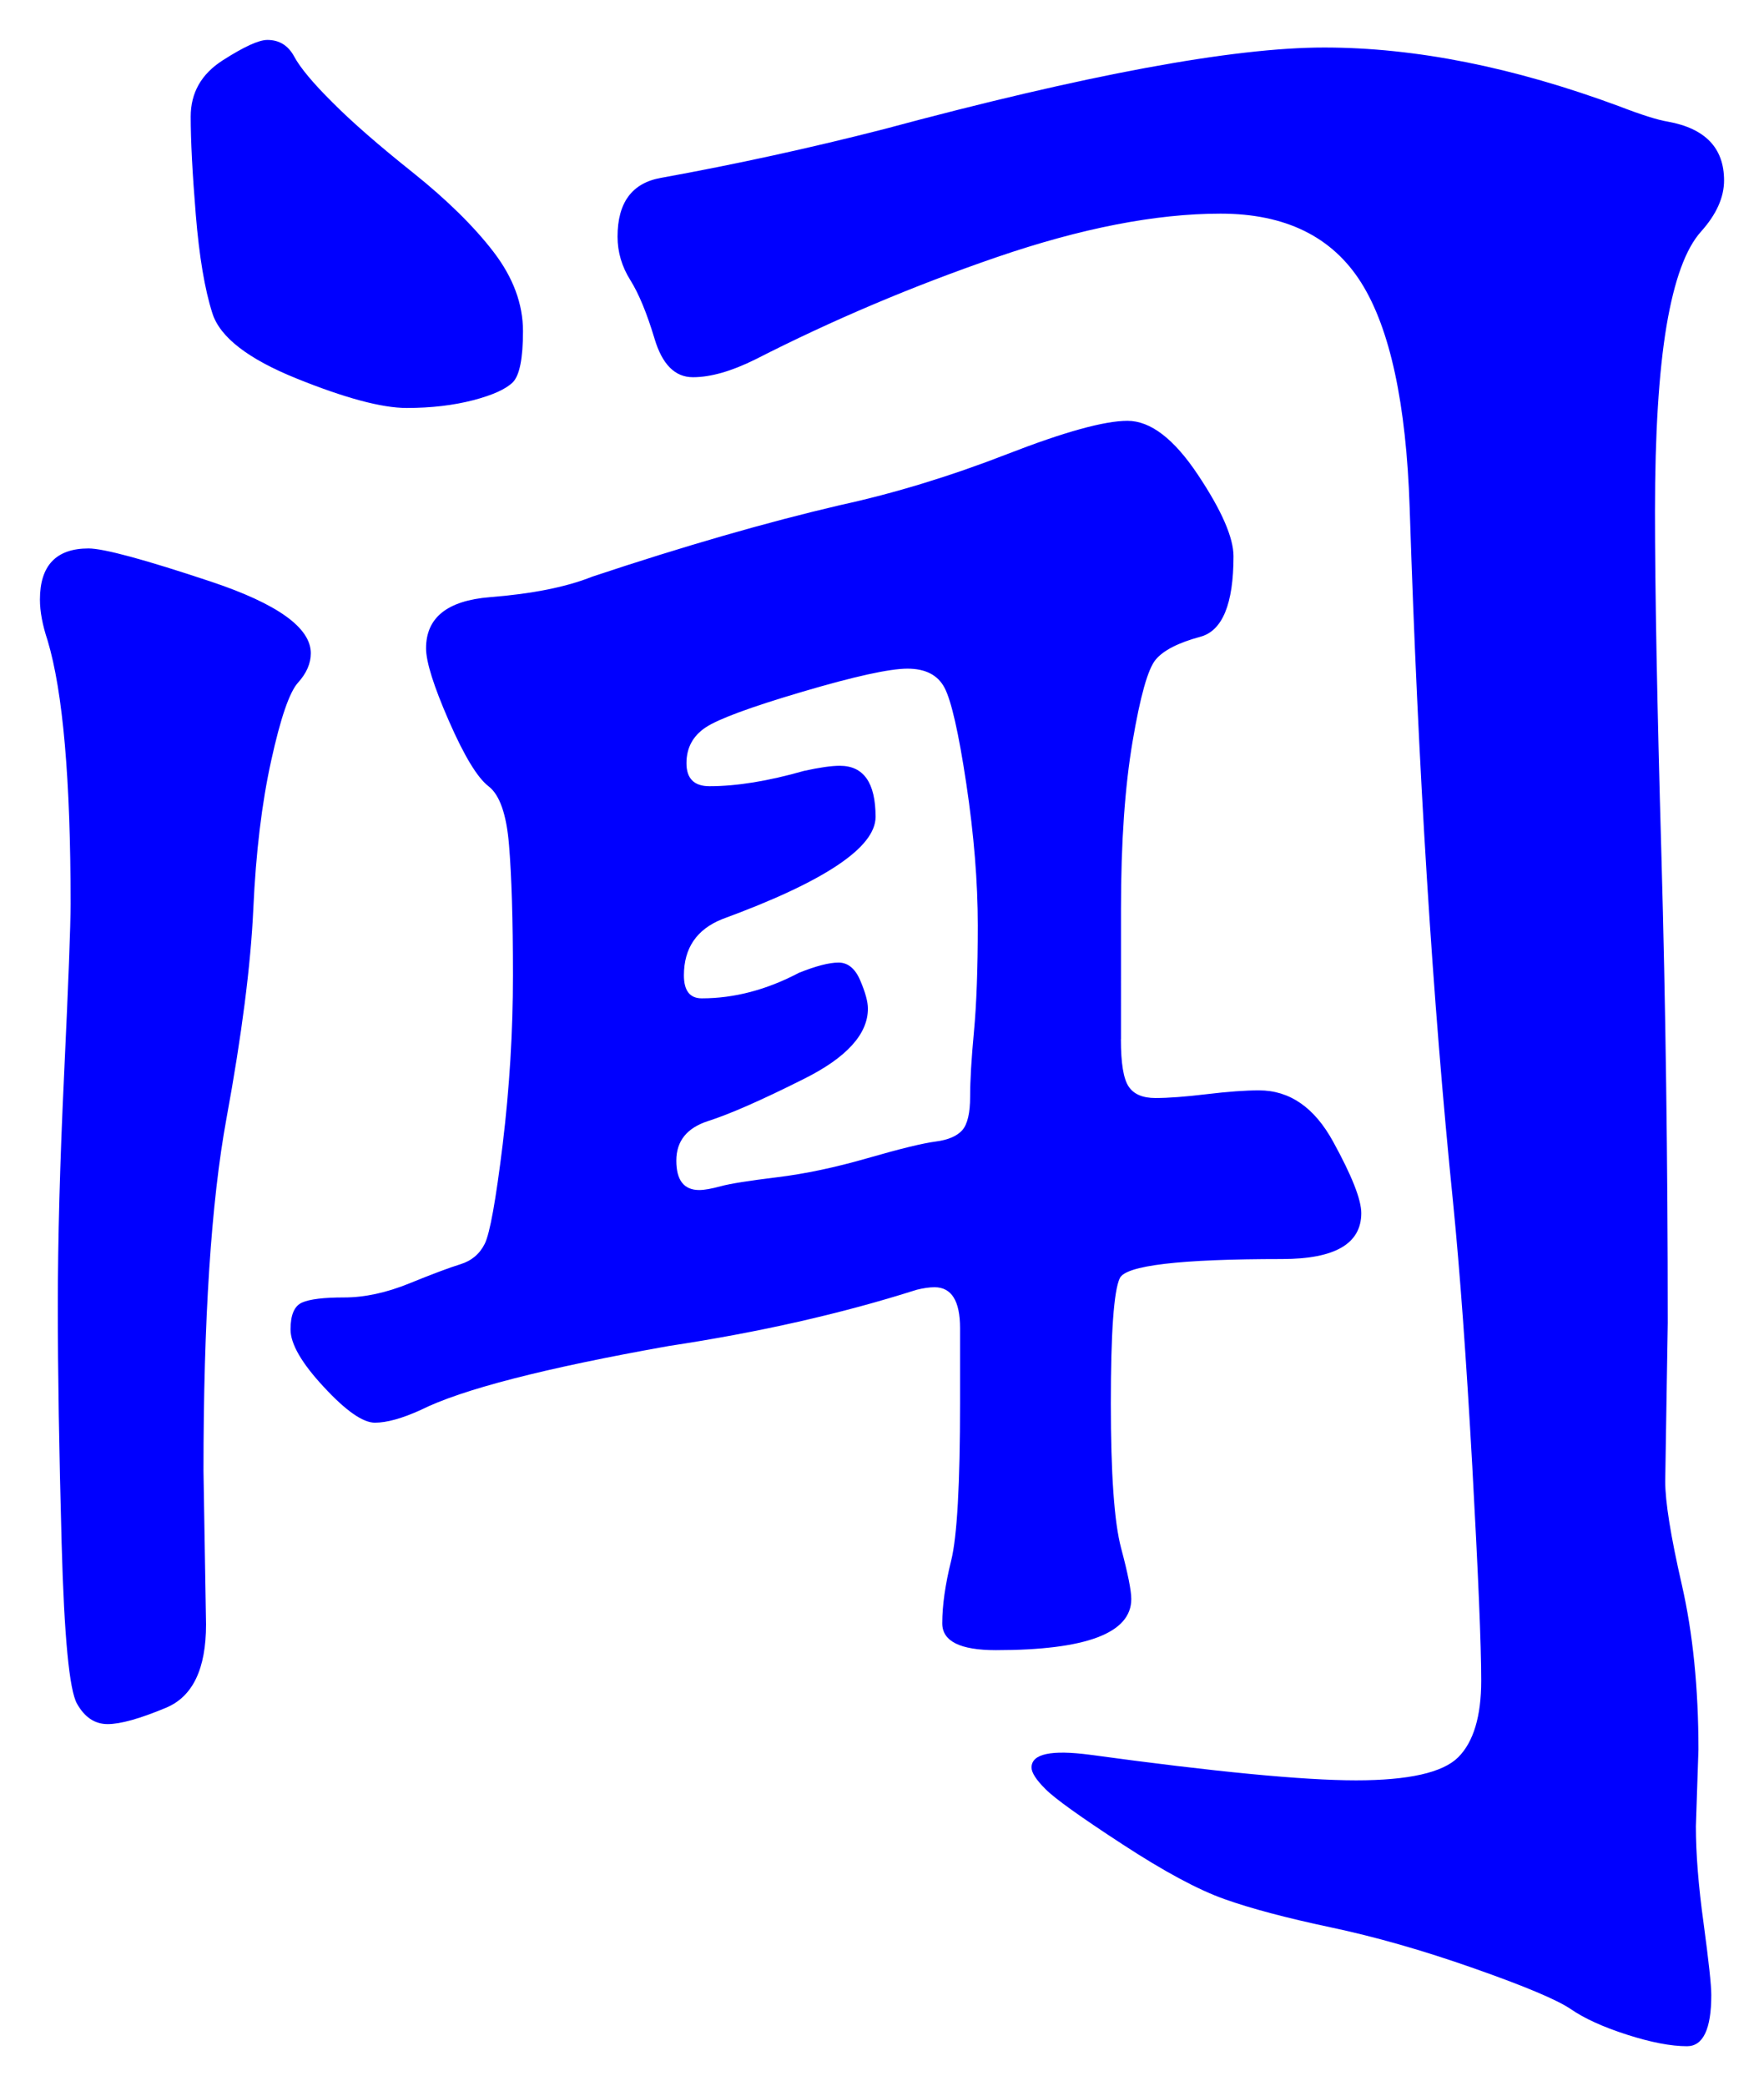 <svg xmlns="http://www.w3.org/2000/svg" xmlns:xlink="http://www.w3.org/1999/xlink" version="1.1" id="图层_1" x="0px" y="0px" width="22.089" height="26.12" viewBox="3.523 2.911 22.089 26.12" enable-background="new 0 0 30 30" xml:space="preserve">
<g>
	<path fill="#0000FF" d="M7.415,11.09c0,0.128-0.054,0.251-0.16,0.368c-0.107,0.118-0.219,0.443-0.336,0.976   c-0.118,0.534-0.192,1.152-0.224,1.856c-0.032,0.704-0.144,1.579-0.336,2.624c-0.192,1.046-0.288,2.518-0.288,4.416l0.032,1.92   c0,0.556-0.166,0.901-0.496,1.041c-0.331,0.139-0.576,0.207-0.736,0.207c-0.16,0-0.288-0.085-0.384-0.256   c-0.096-0.17-0.16-0.836-0.192-2c-0.032-1.162-0.048-2.154-0.048-2.976s0.026-1.797,0.08-2.929c0.053-1.13,0.08-1.834,0.08-2.111   c0-1.557-0.096-2.656-0.288-3.296c-0.064-0.192-0.096-0.363-0.096-0.512c0-0.426,0.203-0.64,0.608-0.64   c0.192,0,0.704,0.139,1.536,0.416C6.999,10.472,7.415,10.771,7.415,11.09z M6.871,3.411c0.149,0,0.261,0.069,0.336,0.208   C7.281,3.757,7.441,3.95,7.687,4.194c0.245,0.246,0.581,0.539,1.009,0.88c0.426,0.341,0.762,0.672,1.008,0.992   c0.245,0.32,0.368,0.651,0.368,0.992s-0.043,0.555-0.128,0.64c-0.086,0.085-0.251,0.16-0.496,0.224   C9.201,7.986,8.924,8.019,8.615,8.019c-0.31,0-0.769-0.123-1.376-0.368c-0.608-0.245-0.96-0.517-1.056-0.816   C6.087,6.536,6.018,6.125,5.975,5.603C5.932,5.08,5.911,4.669,5.911,4.371s0.133-0.533,0.4-0.704   C6.578,3.496,6.764,3.411,6.871,3.411z M17.559,15.922c0,0.3,0.032,0.496,0.097,0.593c0.063,0.096,0.176,0.144,0.336,0.144   s0.373-0.016,0.64-0.048s0.485-0.048,0.656-0.048c0.384,0,0.693,0.213,0.928,0.641c0.234,0.426,0.353,0.725,0.353,0.896   c0,0.384-0.331,0.575-0.992,0.575c-1.28,0-1.958,0.08-2.032,0.24c-0.075,0.16-0.112,0.684-0.112,1.568   c0,0.886,0.043,1.488,0.128,1.809c0.085,0.319,0.128,0.533,0.128,0.64c0,0.427-0.565,0.64-1.695,0.64   c-0.448,0-0.672-0.111-0.672-0.336c0-0.224,0.037-0.484,0.111-0.783c0.075-0.299,0.112-0.961,0.112-1.984v-0.928   c0-0.342-0.107-0.513-0.32-0.513c-0.063,0-0.139,0.011-0.224,0.032c-0.939,0.299-1.974,0.533-3.104,0.704   c-1.557,0.277-2.592,0.544-3.104,0.8c-0.235,0.107-0.427,0.16-0.576,0.16s-0.363-0.148-0.64-0.448   c-0.277-0.298-0.416-0.538-0.416-0.72s0.048-0.293,0.144-0.336c0.097-0.043,0.272-0.064,0.528-0.064s0.528-0.059,0.816-0.176   c0.287-0.117,0.501-0.197,0.64-0.24s0.24-0.128,0.304-0.256c0.064-0.128,0.139-0.544,0.225-1.248   c0.085-0.703,0.128-1.408,0.128-2.112c0-0.704-0.017-1.248-0.049-1.632c-0.031-0.384-0.117-0.629-0.256-0.736   c-0.139-0.106-0.304-0.378-0.496-0.816c-0.191-0.437-0.287-0.741-0.287-0.912c0-0.384,0.266-0.597,0.8-0.64   c0.533-0.042,0.96-0.128,1.279-0.256c1.152-0.384,2.187-0.682,3.104-0.896c0.683-0.149,1.381-0.362,2.096-0.64   s1.216-0.416,1.504-0.416s0.581,0.224,0.88,0.672c0.299,0.448,0.448,0.79,0.448,1.024c0,0.598-0.139,0.934-0.416,1.008   c-0.277,0.075-0.464,0.171-0.56,0.288c-0.097,0.118-0.192,0.459-0.288,1.024c-0.096,0.566-0.145,1.264-0.145,2.096V15.922z    M24.759,25.778c0,0.341,0.032,0.747,0.097,1.216c0.063,0.469,0.096,0.768,0.096,0.896c0,0.426-0.102,0.641-0.304,0.641   c-0.203,0-0.454-0.049-0.753-0.145s-0.533-0.203-0.703-0.32c-0.172-0.117-0.576-0.287-1.217-0.512   c-0.64-0.225-1.237-0.395-1.792-0.512c-0.555-0.118-0.997-0.235-1.327-0.353c-0.331-0.117-0.758-0.347-1.28-0.688   c-0.523-0.341-0.843-0.57-0.96-0.688c-0.118-0.117-0.176-0.208-0.176-0.271c0-0.172,0.244-0.225,0.735-0.16   c1.558,0.213,2.667,0.32,3.328,0.32s1.088-0.097,1.28-0.289c0.191-0.191,0.288-0.512,0.288-0.959c0-0.449-0.038-1.345-0.112-2.688   c-0.075-1.345-0.155-2.442-0.24-3.296c-0.256-2.517-0.438-5.418-0.544-8.704c-0.043-1.301-0.245-2.24-0.607-2.816   c-0.363-0.576-0.95-0.864-1.761-0.864s-1.743,0.182-2.8,0.544c-1.056,0.363-2.063,0.79-3.023,1.28   c-0.3,0.149-0.561,0.224-0.784,0.224c-0.225,0-0.384-0.16-0.48-0.48c-0.096-0.32-0.197-0.565-0.304-0.736   c-0.107-0.17-0.16-0.352-0.16-0.544c0-0.426,0.181-0.672,0.544-0.736c0.938-0.17,1.866-0.373,2.784-0.608   c2.538-0.683,4.379-1.024,5.52-1.024c1.142,0,2.373,0.246,3.696,0.736c0.277,0.107,0.48,0.171,0.608,0.192   c0.469,0.085,0.704,0.331,0.704,0.736c0,0.213-0.097,0.427-0.288,0.64c-0.192,0.213-0.336,0.608-0.433,1.184   c-0.096,0.576-0.144,1.35-0.144,2.32c0,0.971,0.026,2.4,0.08,4.288c0.053,1.888,0.08,3.846,0.08,5.872l-0.032,1.984   c0,0.256,0.069,0.688,0.208,1.295c0.139,0.608,0.208,1.297,0.208,2.064L24.759,25.778z M12.279,17.811   c0.063,0,0.154-0.016,0.271-0.048s0.353-0.069,0.704-0.112c0.353-0.043,0.73-0.123,1.136-0.24s0.688-0.186,0.849-0.207   s0.271-0.07,0.336-0.145c0.063-0.074,0.096-0.213,0.096-0.416s0.016-0.475,0.048-0.816c0.032-0.341,0.048-0.784,0.048-1.328   s-0.048-1.136-0.144-1.776c-0.096-0.64-0.188-1.04-0.272-1.2s-0.239-0.24-0.464-0.24c-0.224,0-0.661,0.096-1.312,0.288   c-0.651,0.192-1.057,0.342-1.216,0.448c-0.16,0.107-0.24,0.256-0.24,0.448c0,0.192,0.096,0.288,0.288,0.288   c0.341,0,0.735-0.064,1.184-0.192c0.192-0.042,0.341-0.064,0.448-0.064c0.299,0,0.448,0.213,0.448,0.64   c0,0.384-0.641,0.811-1.92,1.28c-0.32,0.128-0.48,0.363-0.48,0.704c0,0.192,0.074,0.288,0.224,0.288   c0.405,0,0.811-0.106,1.217-0.32c0.213-0.085,0.378-0.128,0.496-0.128c0.116,0,0.208,0.075,0.271,0.224   c0.064,0.149,0.096,0.267,0.096,0.353c0,0.319-0.267,0.613-0.8,0.879c-0.533,0.268-0.934,0.443-1.2,0.528   c-0.267,0.086-0.399,0.251-0.399,0.496S12.087,17.811,12.279,17.811z" stroke-width="1"/>
</g>
</svg>